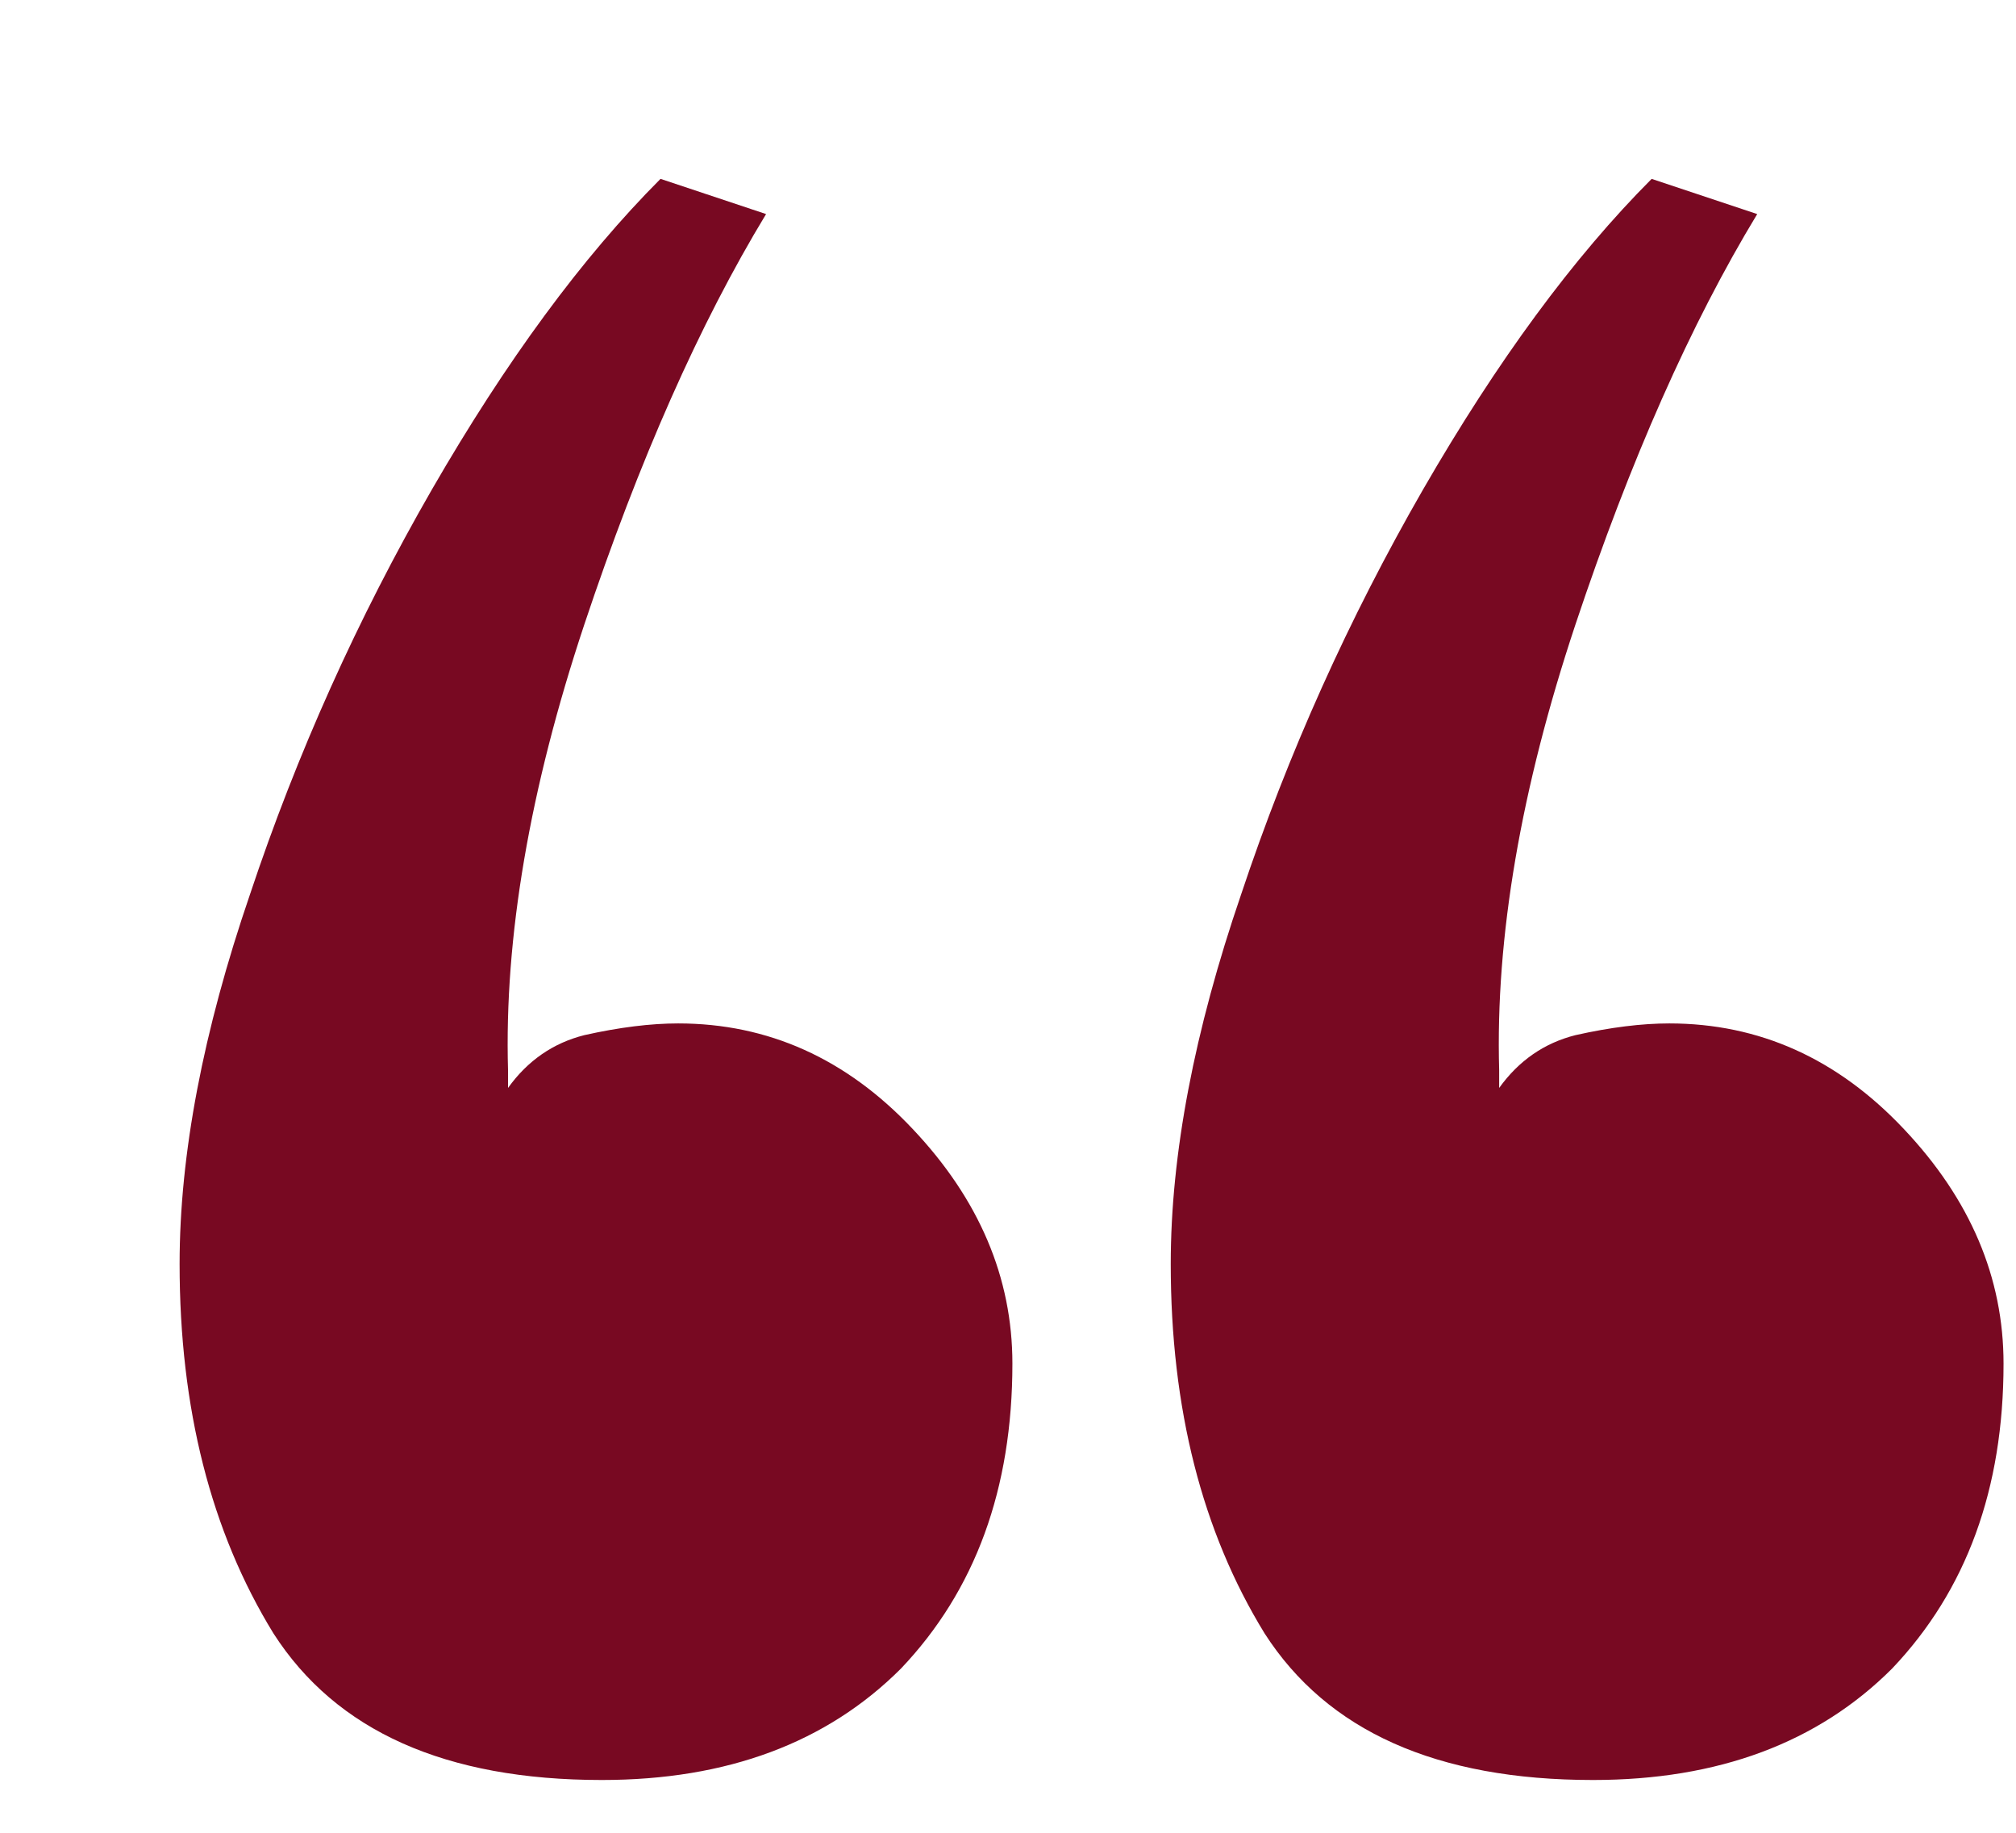 <svg width="11" height="10" viewBox="0 0 11 10" fill="none" xmlns="http://www.w3.org/2000/svg">
<path d="M5.524 7.44C5.524 8.123 5.322 8.677 4.916 9.104C4.511 9.509 3.967 9.712 3.284 9.712C2.431 9.712 1.834 9.445 1.492 8.912C1.151 8.357 0.98 7.685 0.98 6.896C0.98 6.299 1.108 5.627 1.364 4.88C1.62 4.112 1.951 3.376 2.356 2.672C2.762 1.968 3.178 1.403 3.604 0.976L4.18 1.168C3.818 1.765 3.487 2.512 3.188 3.408C2.89 4.304 2.751 5.115 2.772 5.84V5.936C2.879 5.787 3.018 5.691 3.188 5.648C3.38 5.605 3.551 5.584 3.7 5.584C4.191 5.584 4.618 5.776 4.98 6.16C5.343 6.544 5.524 6.971 5.524 7.44ZM10.932 7.44C10.932 8.123 10.73 8.677 10.324 9.104C9.919 9.509 9.375 9.712 8.692 9.712C7.839 9.712 7.242 9.445 6.9 8.912C6.559 8.357 6.388 7.685 6.388 6.896C6.388 6.299 6.516 5.627 6.772 4.88C7.028 4.112 7.359 3.376 7.764 2.672C8.17 1.968 8.586 1.403 9.012 0.976L9.588 1.168C9.226 1.765 8.895 2.512 8.596 3.408C8.298 4.304 8.159 5.115 8.18 5.84V5.936C8.287 5.787 8.426 5.691 8.596 5.648C8.788 5.605 8.959 5.584 9.108 5.584C9.599 5.584 10.026 5.776 10.388 6.16C10.751 6.544 10.932 6.971 10.932 7.44Z" fill="#780922"/>
</svg>
